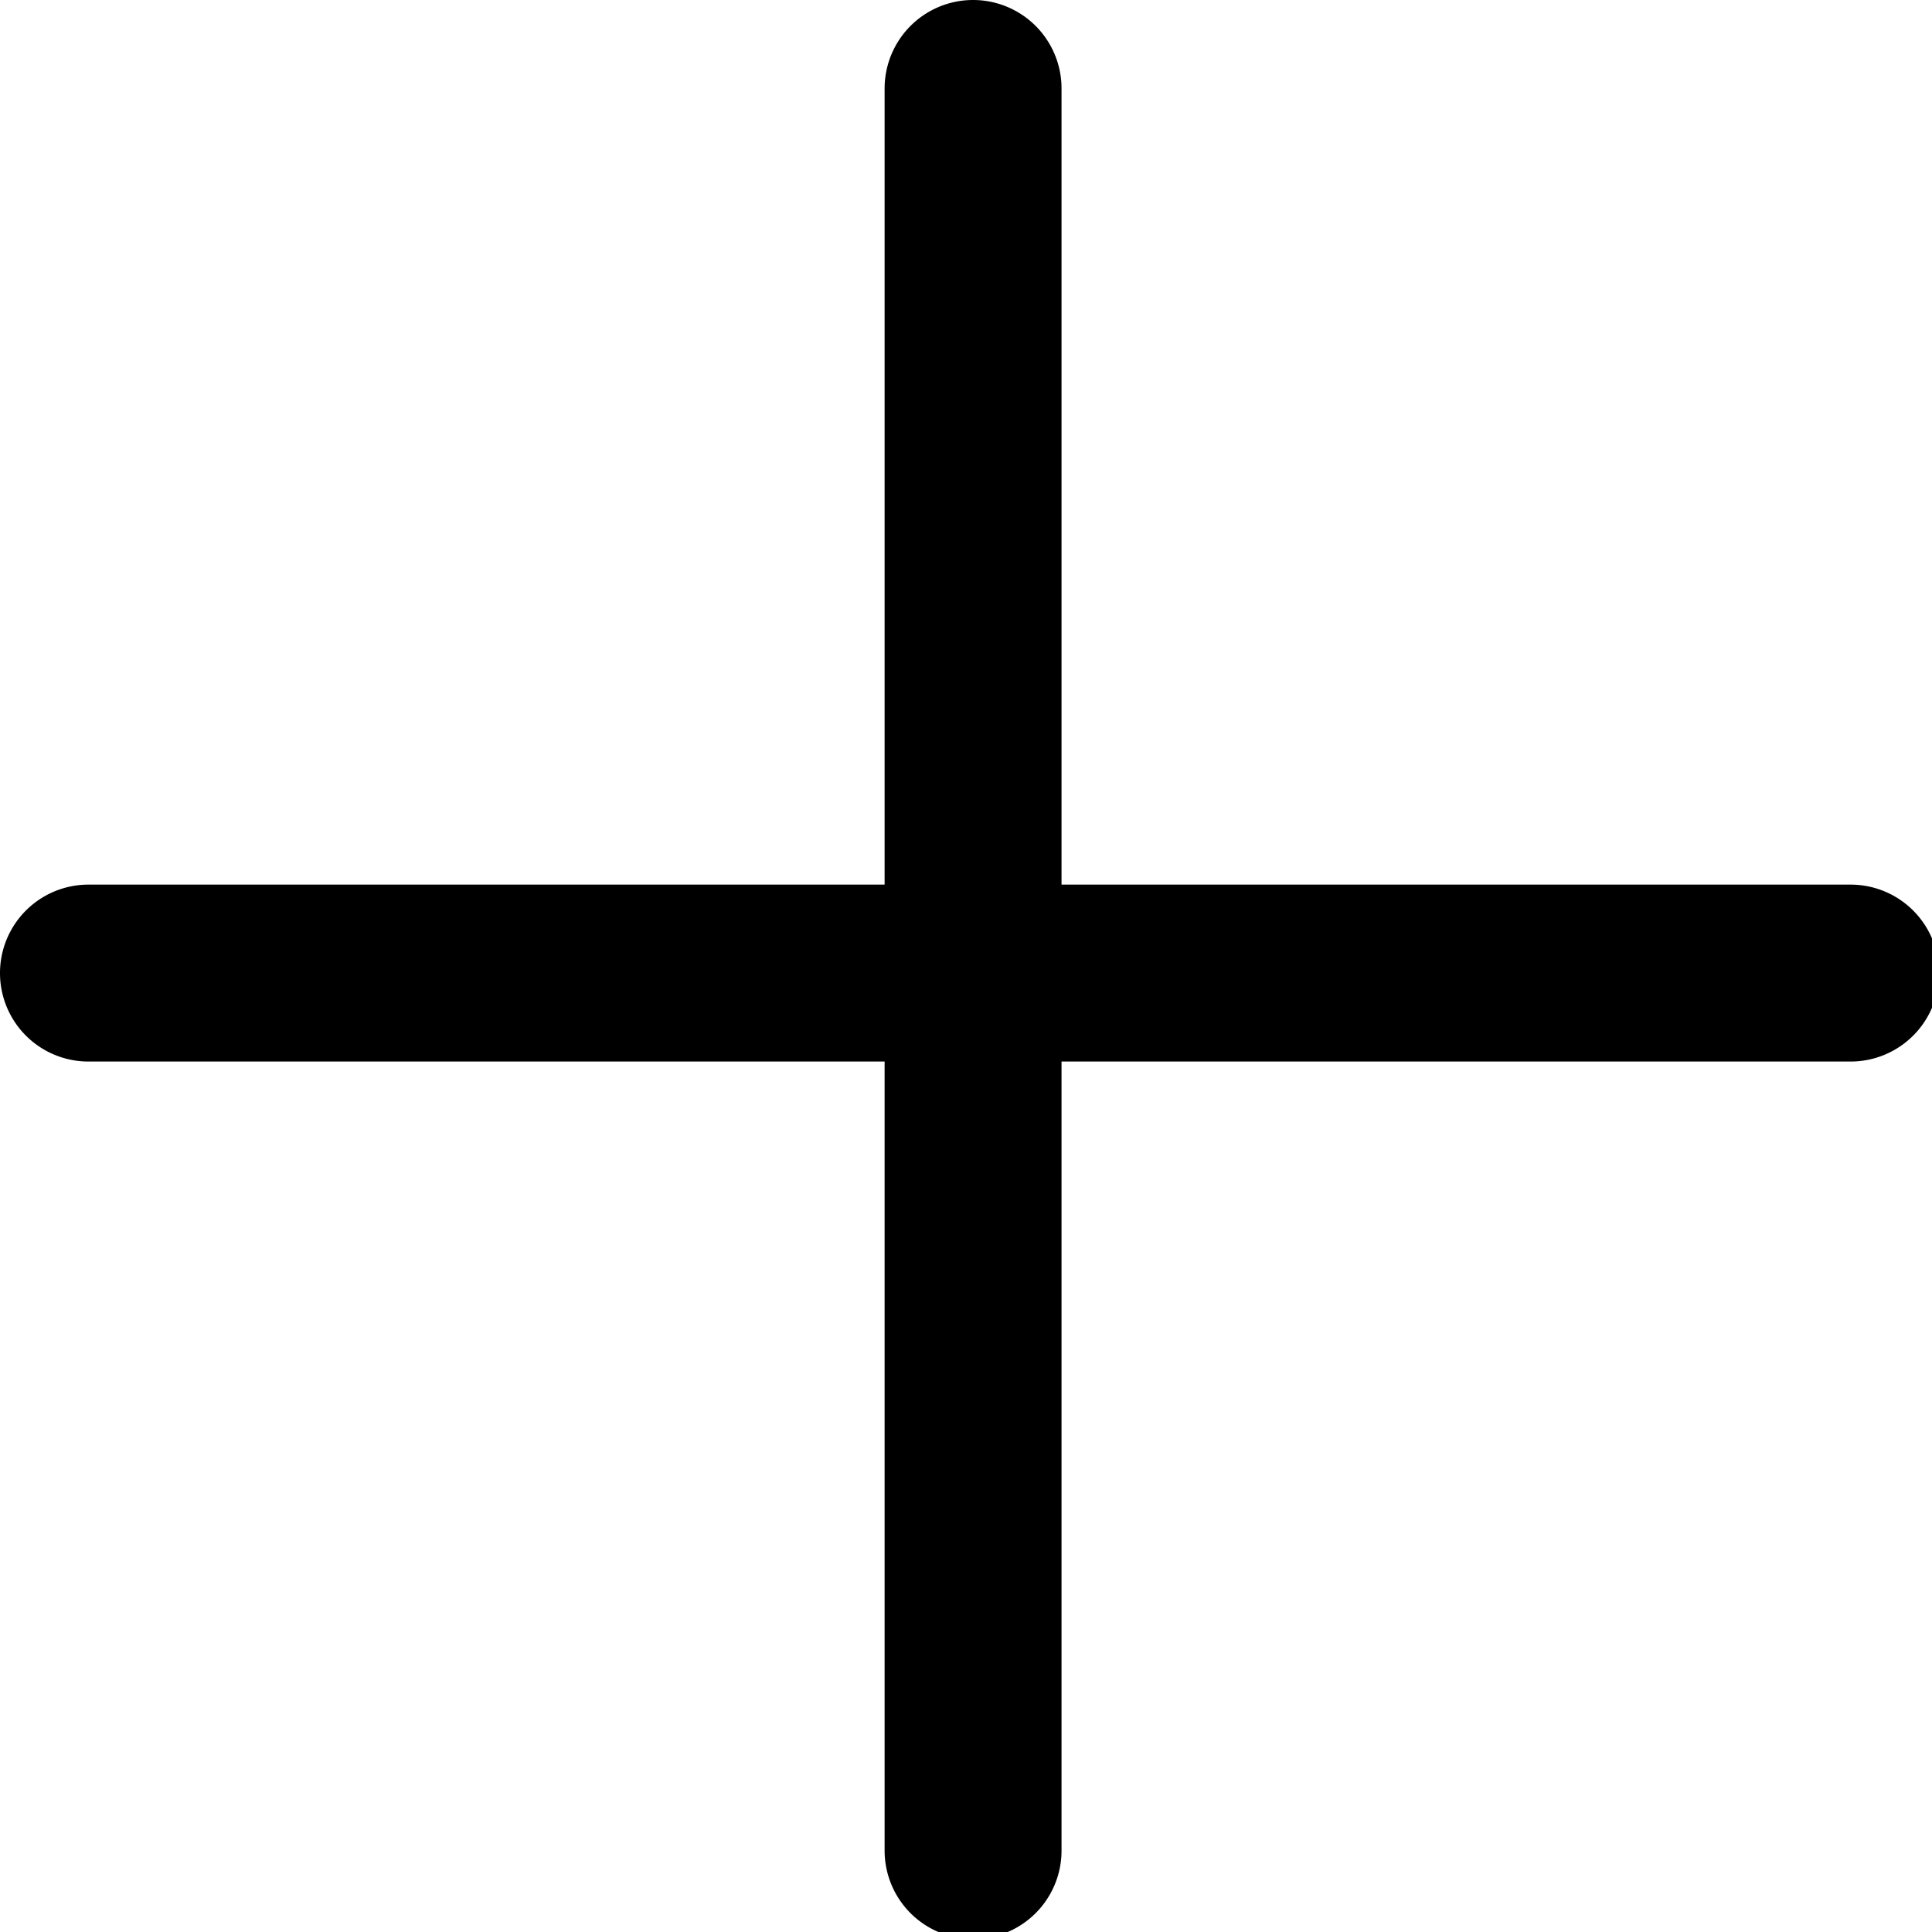 <svg xmlns="http://www.w3.org/2000/svg" xmlns:xlink="http://www.w3.org/1999/xlink" viewBox="0 0 10.92 10.92"><defs><clipPath id="a" transform="translate(0 0)"><rect width="10.92" height="10.92" fill="none"/></clipPath></defs><title>Vector Smart Object</title><g clip-path="url(#a)"><path d="M10.42,5H6V.5a.5.5,0,1,0-1,0V5H.5a.5.5,0,0,0,0,1H5v4.46a.5.5,0,0,0,1,0V6h4.46a.5.5,0,0,0,0-1" transform="translate(0 0)"/></g></svg>